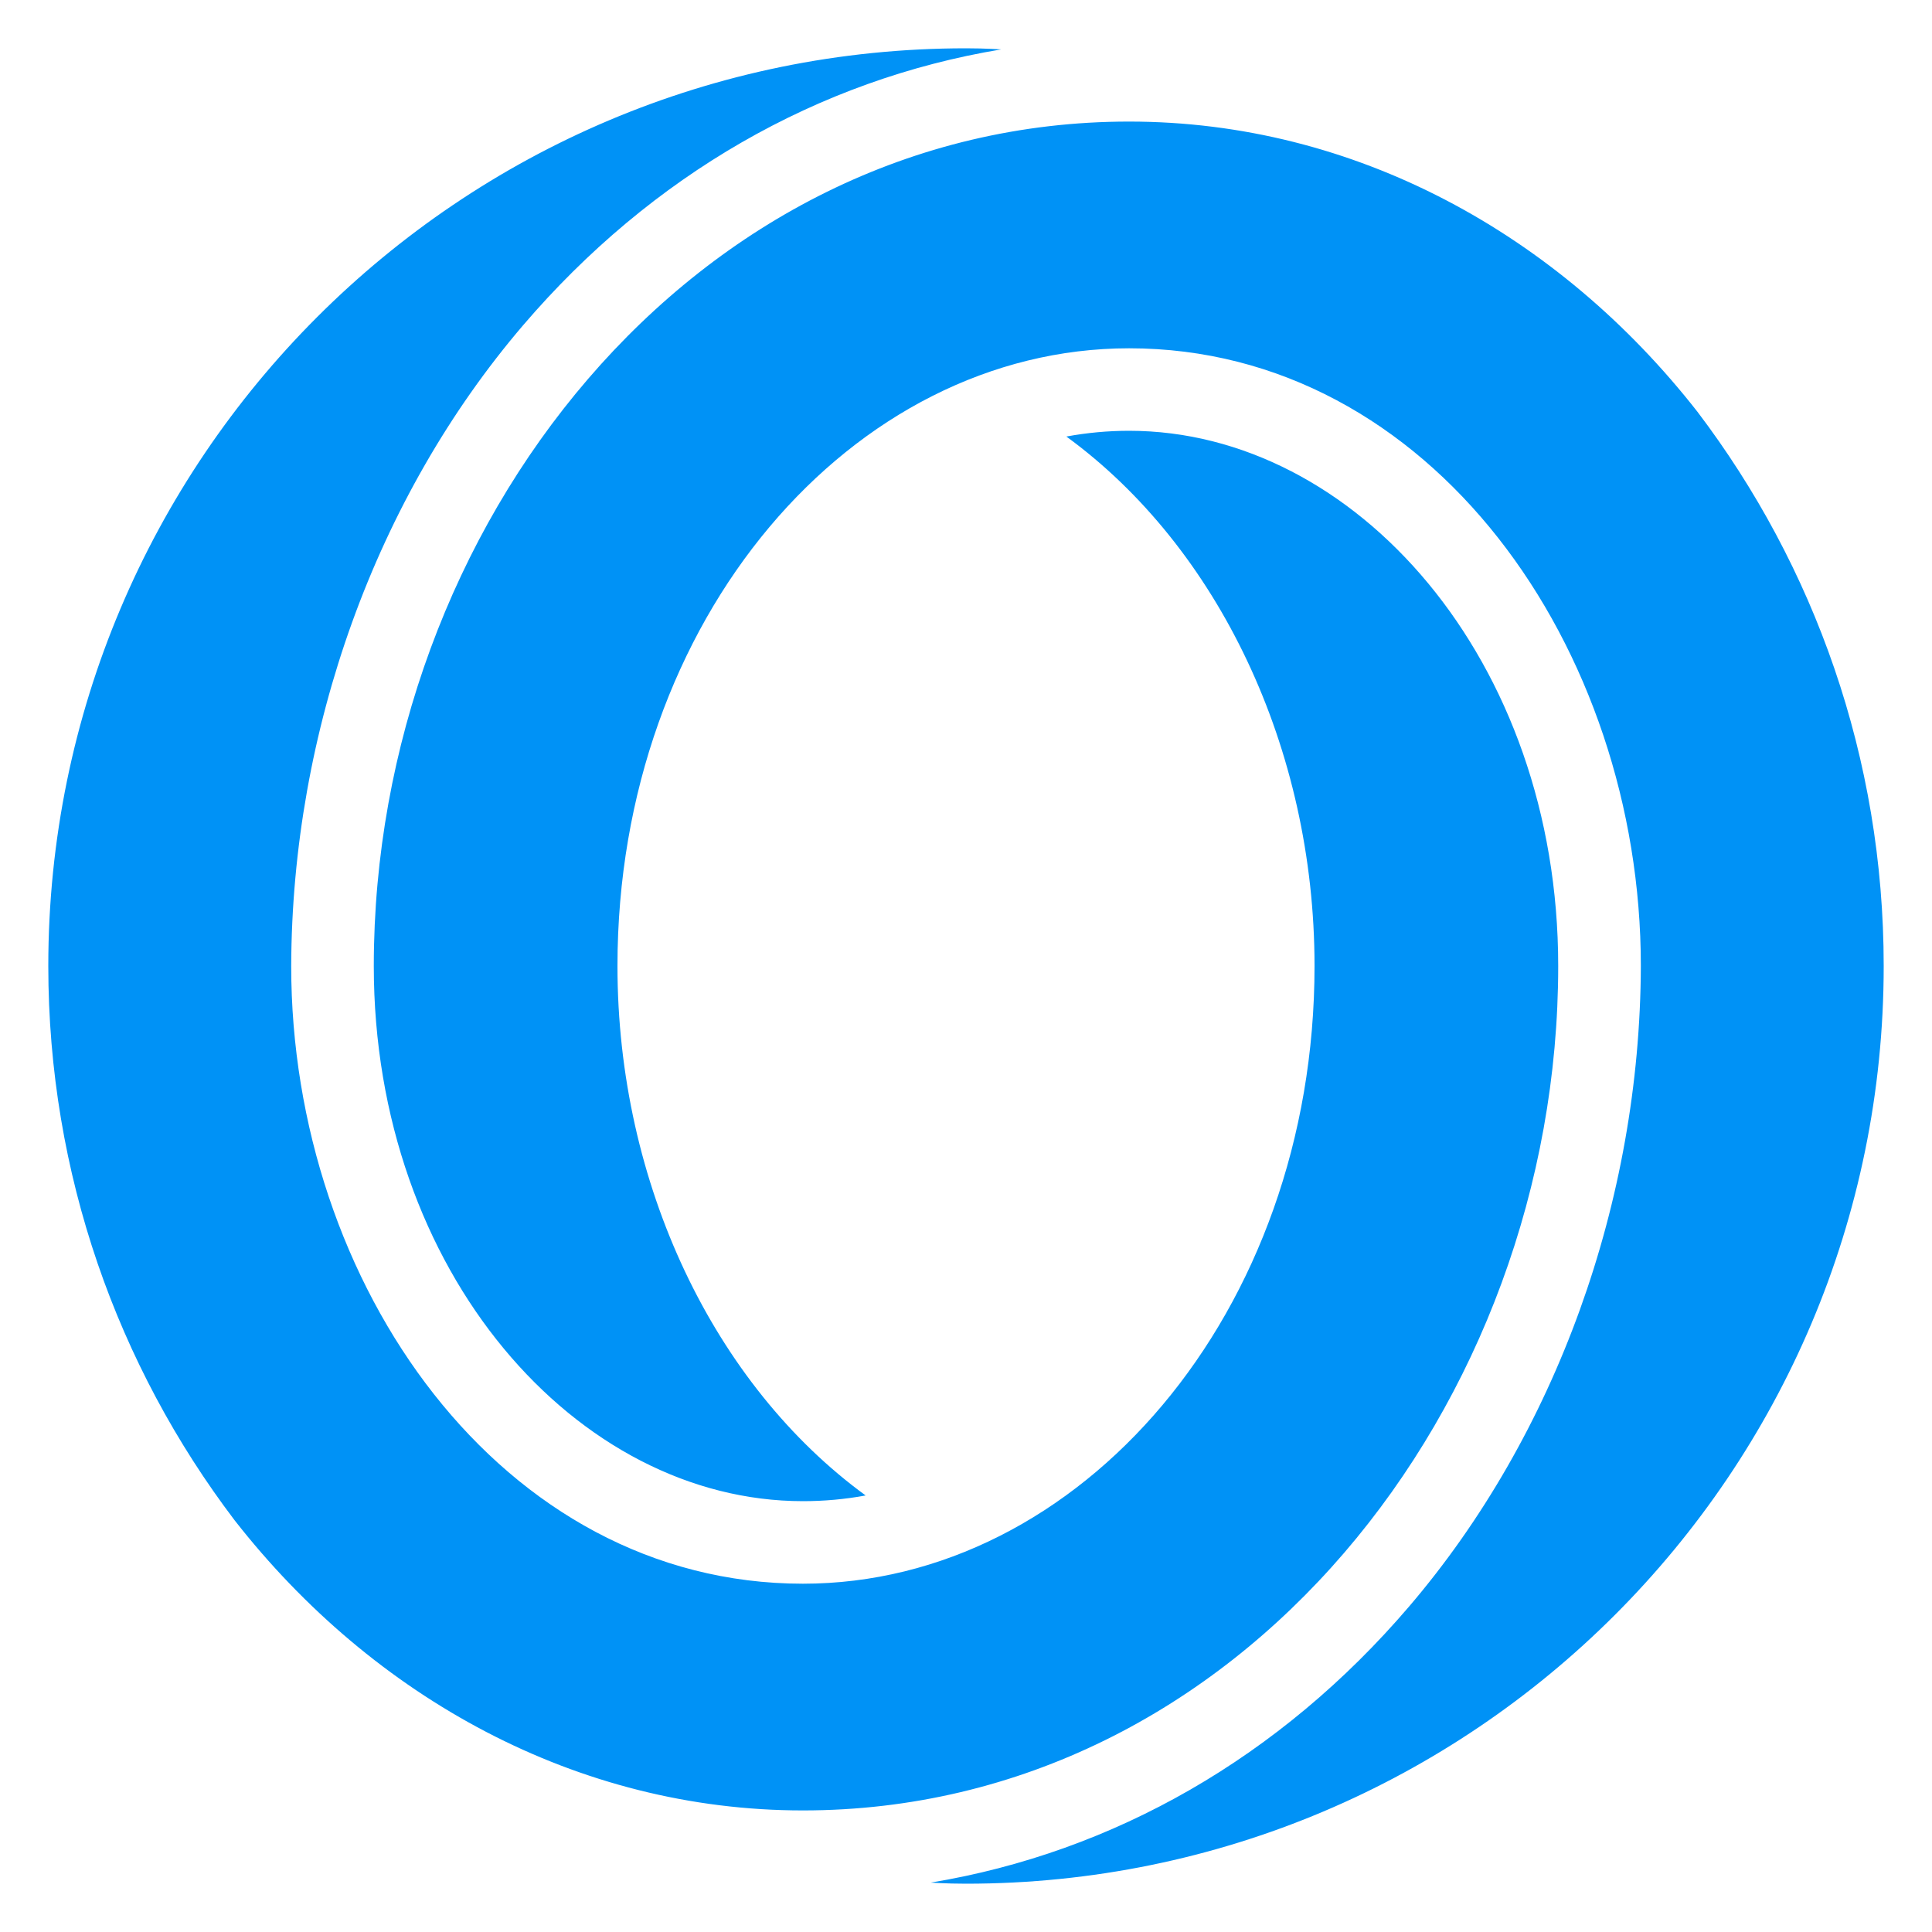 <?xml version="1.0" encoding="UTF-8"?>
<svg width="59px" height="59px" viewBox="10 10 40 40" version="1.1" xmlns="http://www.w3.org/2000/svg" xmlns:xlink="http://www.w3.org/1999/xlink">
    <title>oasis-icon-blue</title>
    <g id="oasis-icon-blue" stroke="none" stroke-width="1" fill="none" fill-rule="evenodd">
        <rect fill="#FFFFFF" x="0" y="0" width="59" height="59"></rect>
        <path d="M45.145,18.527 C42.268,14.846 38.046,12.517 33.377,12.517 C24.346,12.517 17.739,20.909 17.739,30 C17.739,36.338 21.945,41.08 26.624,41.08 C27.061,41.08 27.495,41.041 27.922,40.962 C24.789,38.677 22.784,34.514 22.784,30 C22.784,22.812 27.646,17.211 33.377,17.211 C39.626,17.211 43.972,23.417 43.972,30 C43.955,34.862 42.222,39.696 39.172,43.263 C36.51,46.376 33.062,48.35 29.271,48.977 C29.271,48.977 29.587,49 30,49 C40.494,49 49,40.493 49,30 C49,25.689 47.563,21.714 45.145,18.527 Z M42.261,30 C42.261,23.662 38.055,18.919 33.377,18.919 C32.939,18.919 32.506,18.959 32.078,19.038 C35.212,21.323 37.216,25.486 37.216,30 C37.216,37.188 32.354,42.789 26.624,42.789 C20.374,42.789 16.029,36.583 16.029,30 C16.045,25.138 17.778,20.304 20.828,16.737 C23.491,13.624 26.939,11.65 30.729,11.023 C30.729,11.023 30.414,11 30,11 C19.507,11 11,19.507 11,30 C11,34.31 12.437,38.285 14.856,41.474 C17.732,45.153 21.955,47.483 26.624,47.483 C35.654,47.483 42.261,39.091 42.261,30 L42.261,30 Z" id="Fill-1" fill="#0092F6"></path>
    </g>
</svg>